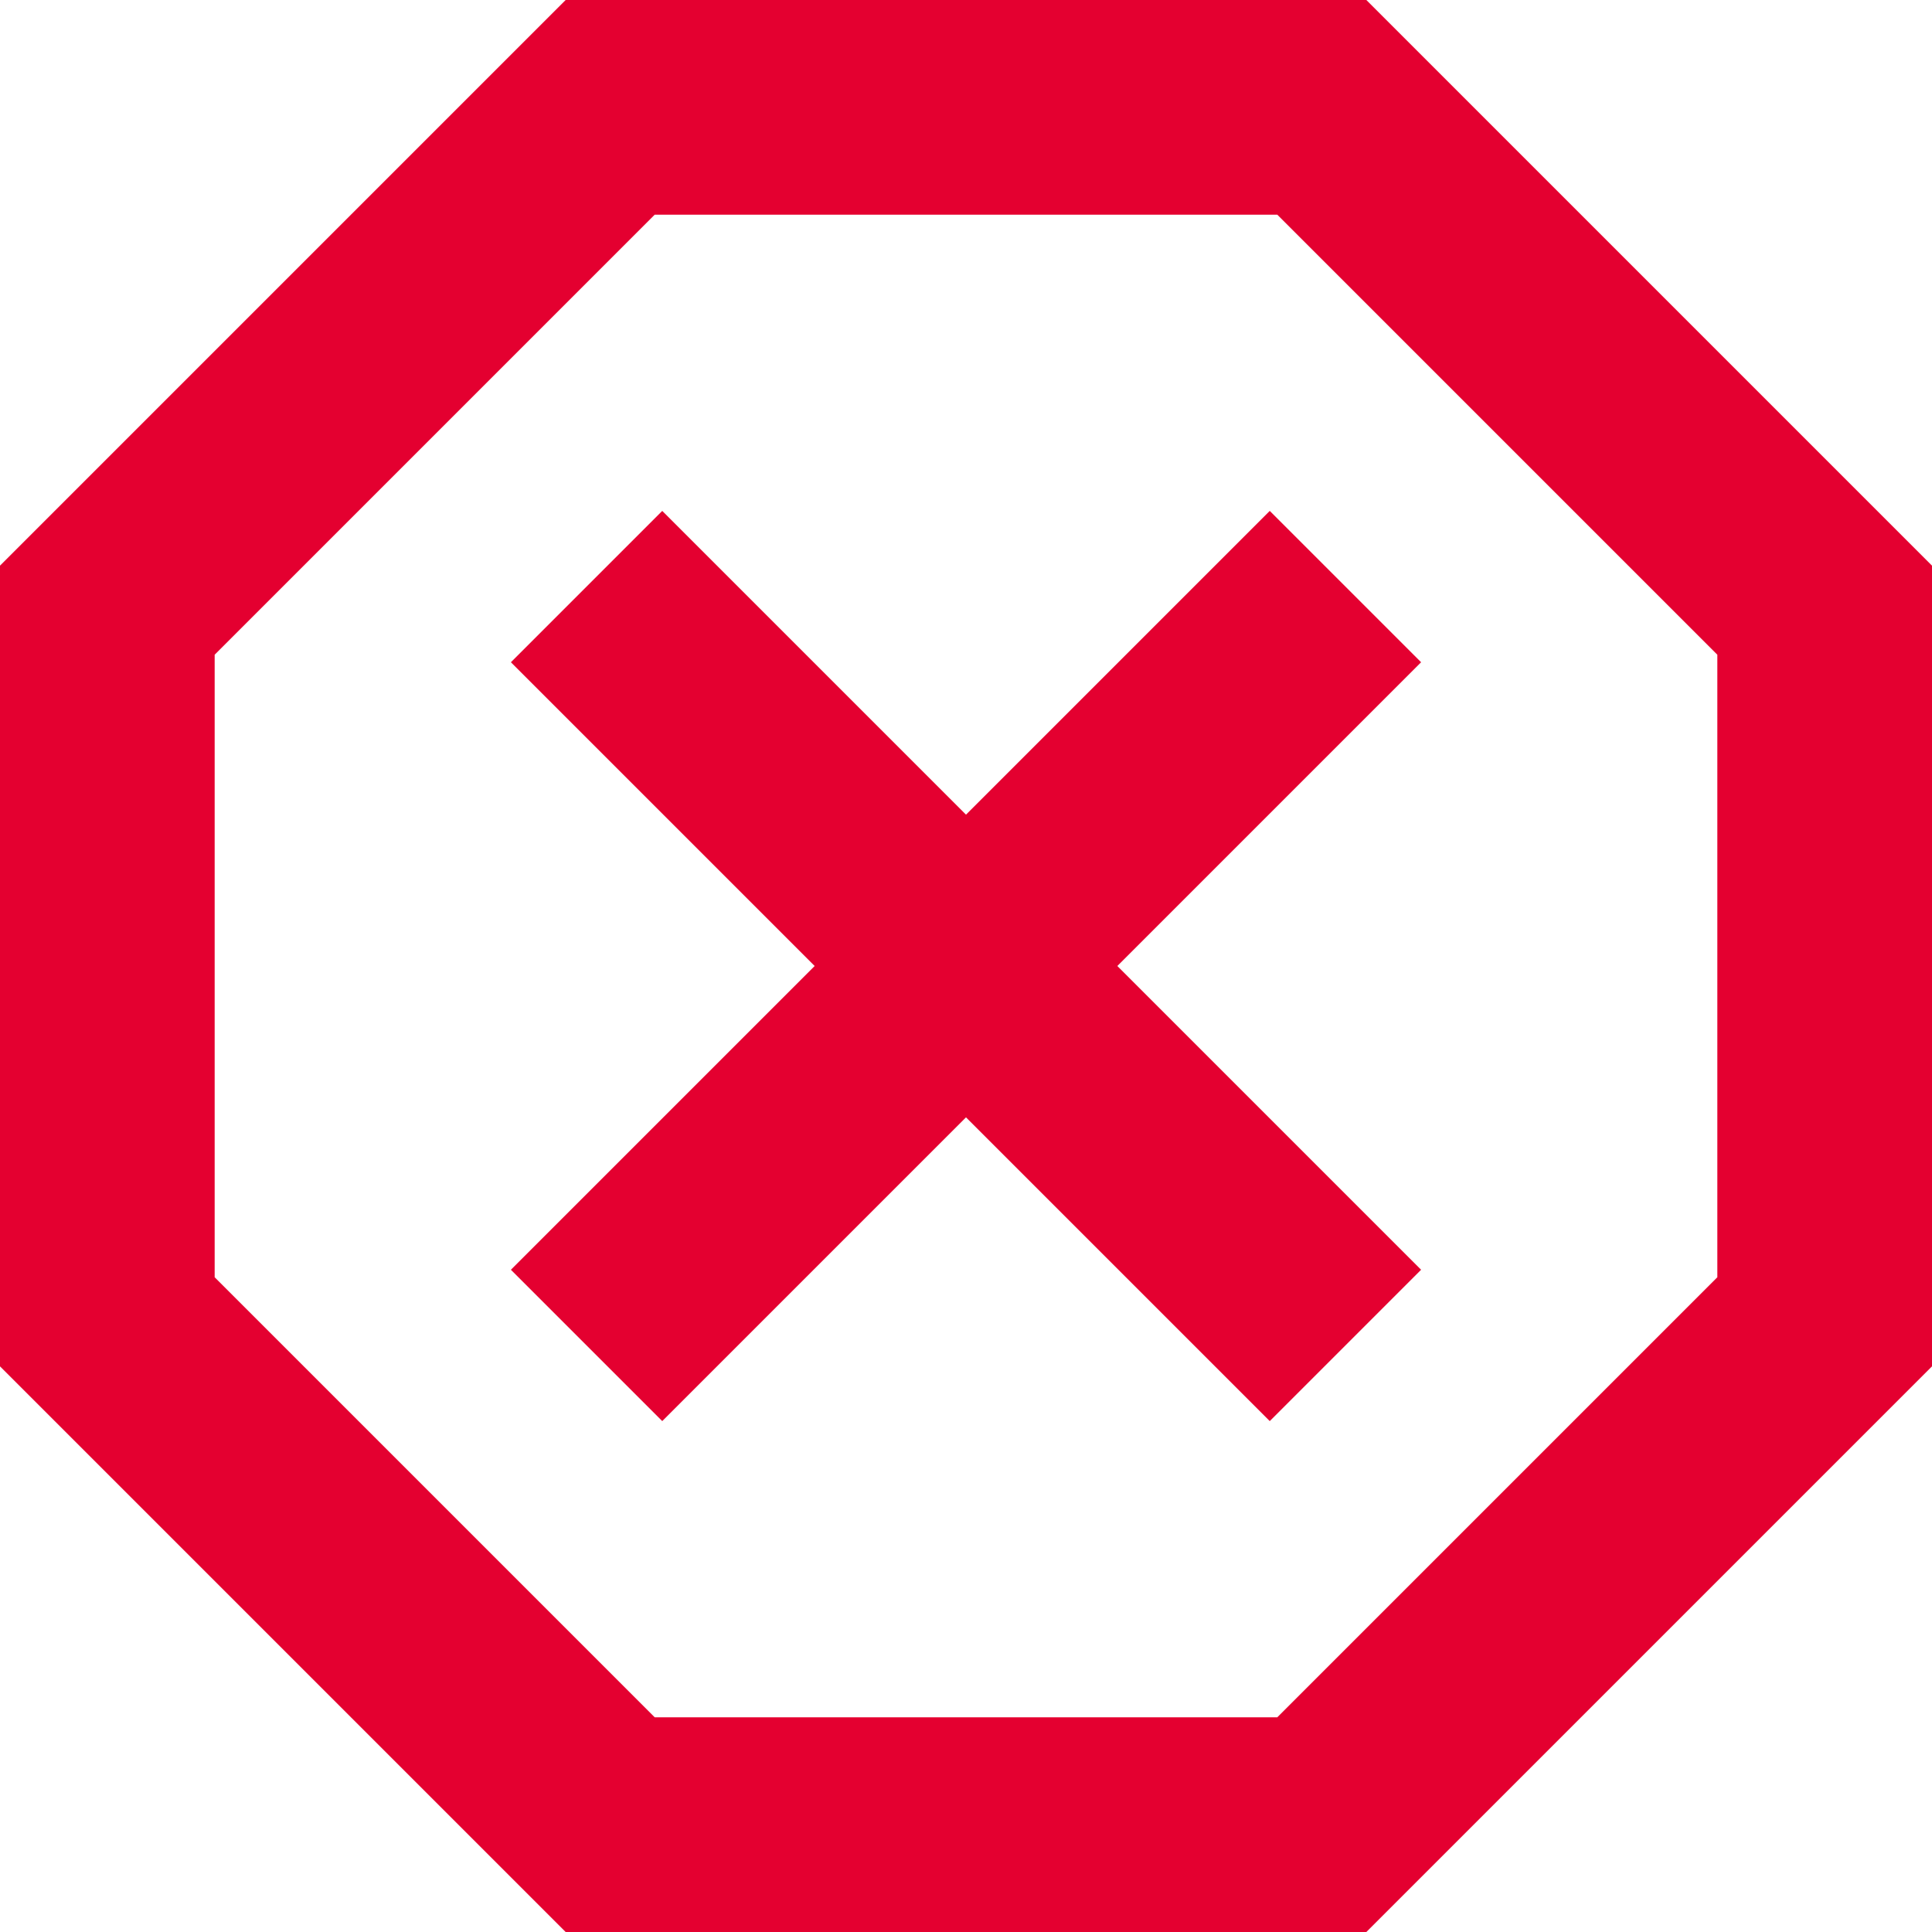 <svg width="18" height="18" viewBox="0 0 18 18" fill="none" xmlns="http://www.w3.org/2000/svg">
<path d="M12.73 0L5.27 0L0 5.27L0 12.73L5.27 18H12.73L18 12.73V5.27L12.73 0ZM16 11.9L11.9 16H6.1L2 11.9L2 6.1L6.1 2L11.9 2L16 6.1L16 11.9ZM11.83 4.76L9 7.59L6.17 4.76L4.76 6.17L7.59 9L4.76 11.83L6.17 13.24L9 10.41L11.83 13.24L13.24 11.83L10.41 9L13.24 6.17L11.83 4.76Z" fill="#E40030"/>
</svg>
